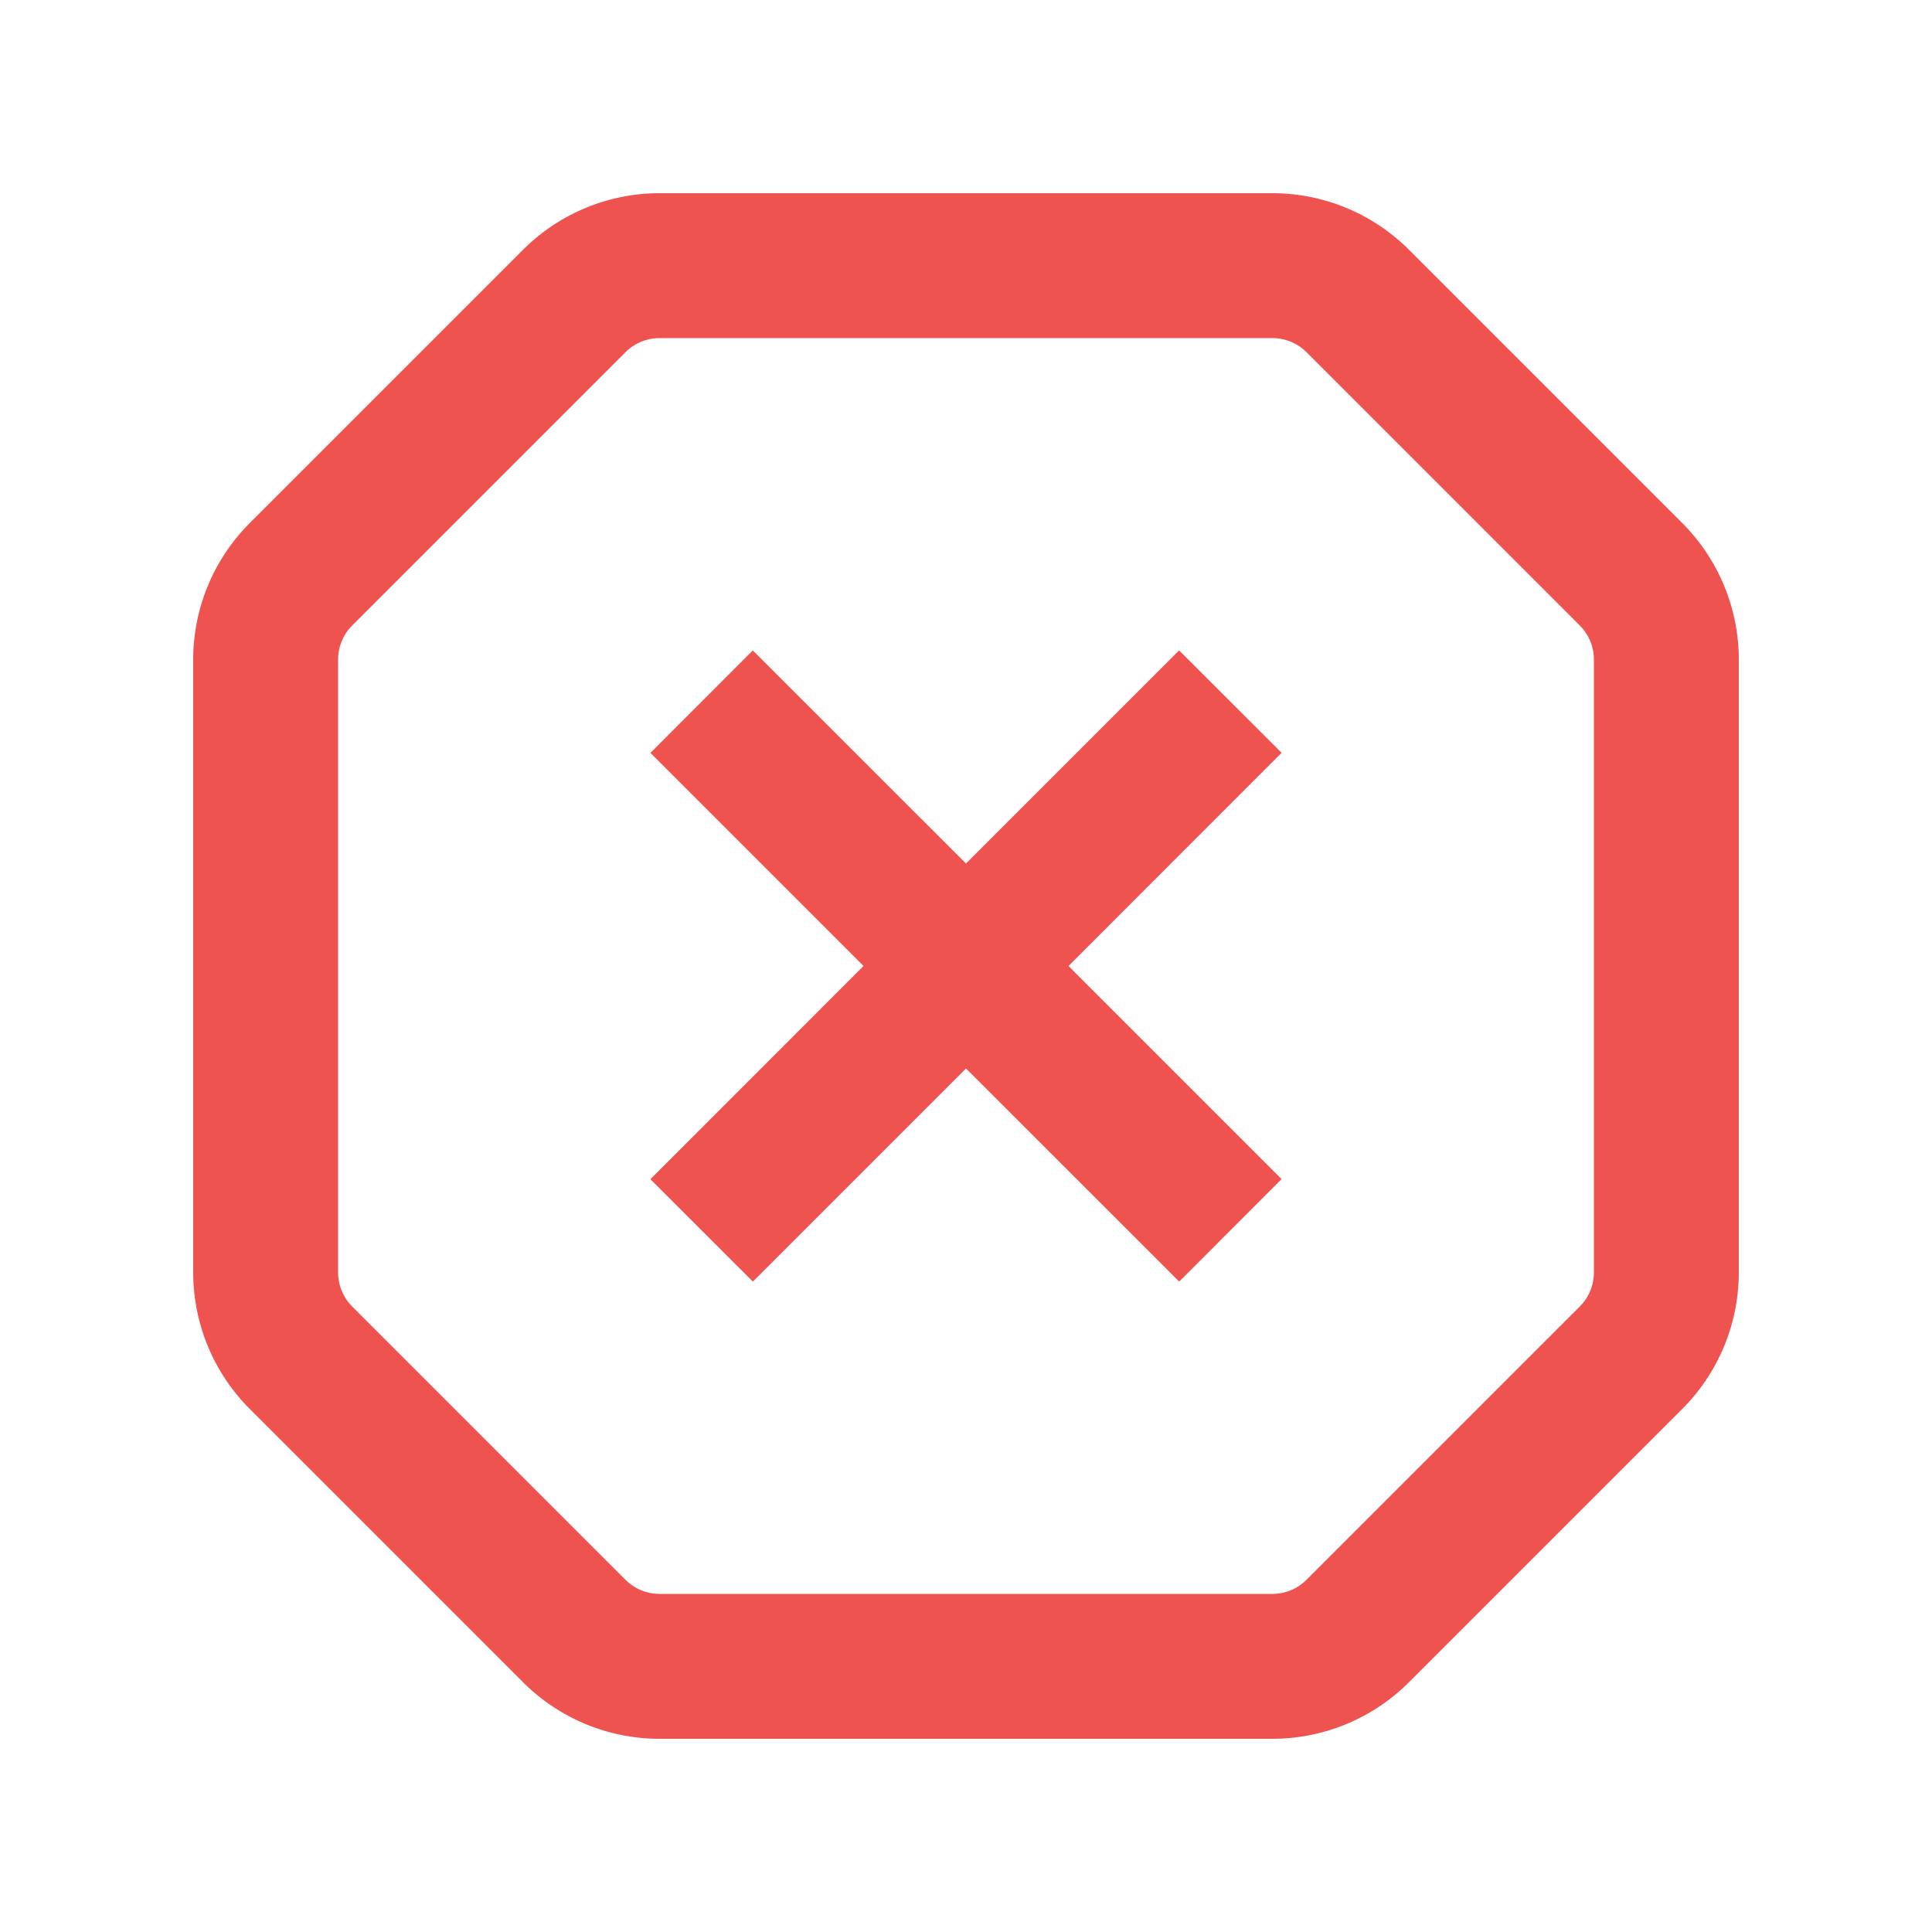 <svg xmlns="http://www.w3.org/2000/svg" width="20" height="20" fill="none" viewBox="0 0 20 20">
  <g class="20x20/Outline/error">
    <path fill="#EF5350" fill-rule="evenodd" d="M3.5 6.828v6.344a.5.5 0 0 0 .146.353l2.829 2.829a.5.5 0 0 0 .353.146h6.344a.5.5 0 0 0 .353-.146l2.829-2.829a.5.5 0 0 0 .146-.353V6.828a.5.5 0 0 0-.146-.353l-2.829-2.829a.5.5 0 0 0-.353-.146H6.828a.5.5 0 0 0-.353.146L3.646 6.475a.5.5 0 0 0-.146.353Zm-.914-1.414A2 2 0 0 0 2 6.828v6.344a2 2 0 0 0 .586 1.414l2.828 2.828A2 2 0 0 0 6.828 18h6.344a2 2 0 0 0 1.414-.586l2.828-2.828A2 2 0 0 0 18 13.172V6.828a2 2 0 0 0-.586-1.414l-2.828-2.828A2 2 0 0 0 13.172 2H6.828a2 2 0 0 0-1.414.586L2.586 5.414ZM8.939 10 6.733 7.794l1.06-1.061L10 8.939l2.206-2.206 1.061 1.06L11.061 10l2.206 2.206-1.06 1.061L10 11.061l-2.206 2.206-1.061-1.06L8.939 10Z" class="Primary" clip-rule="evenodd"/>
  </g>
</svg>
